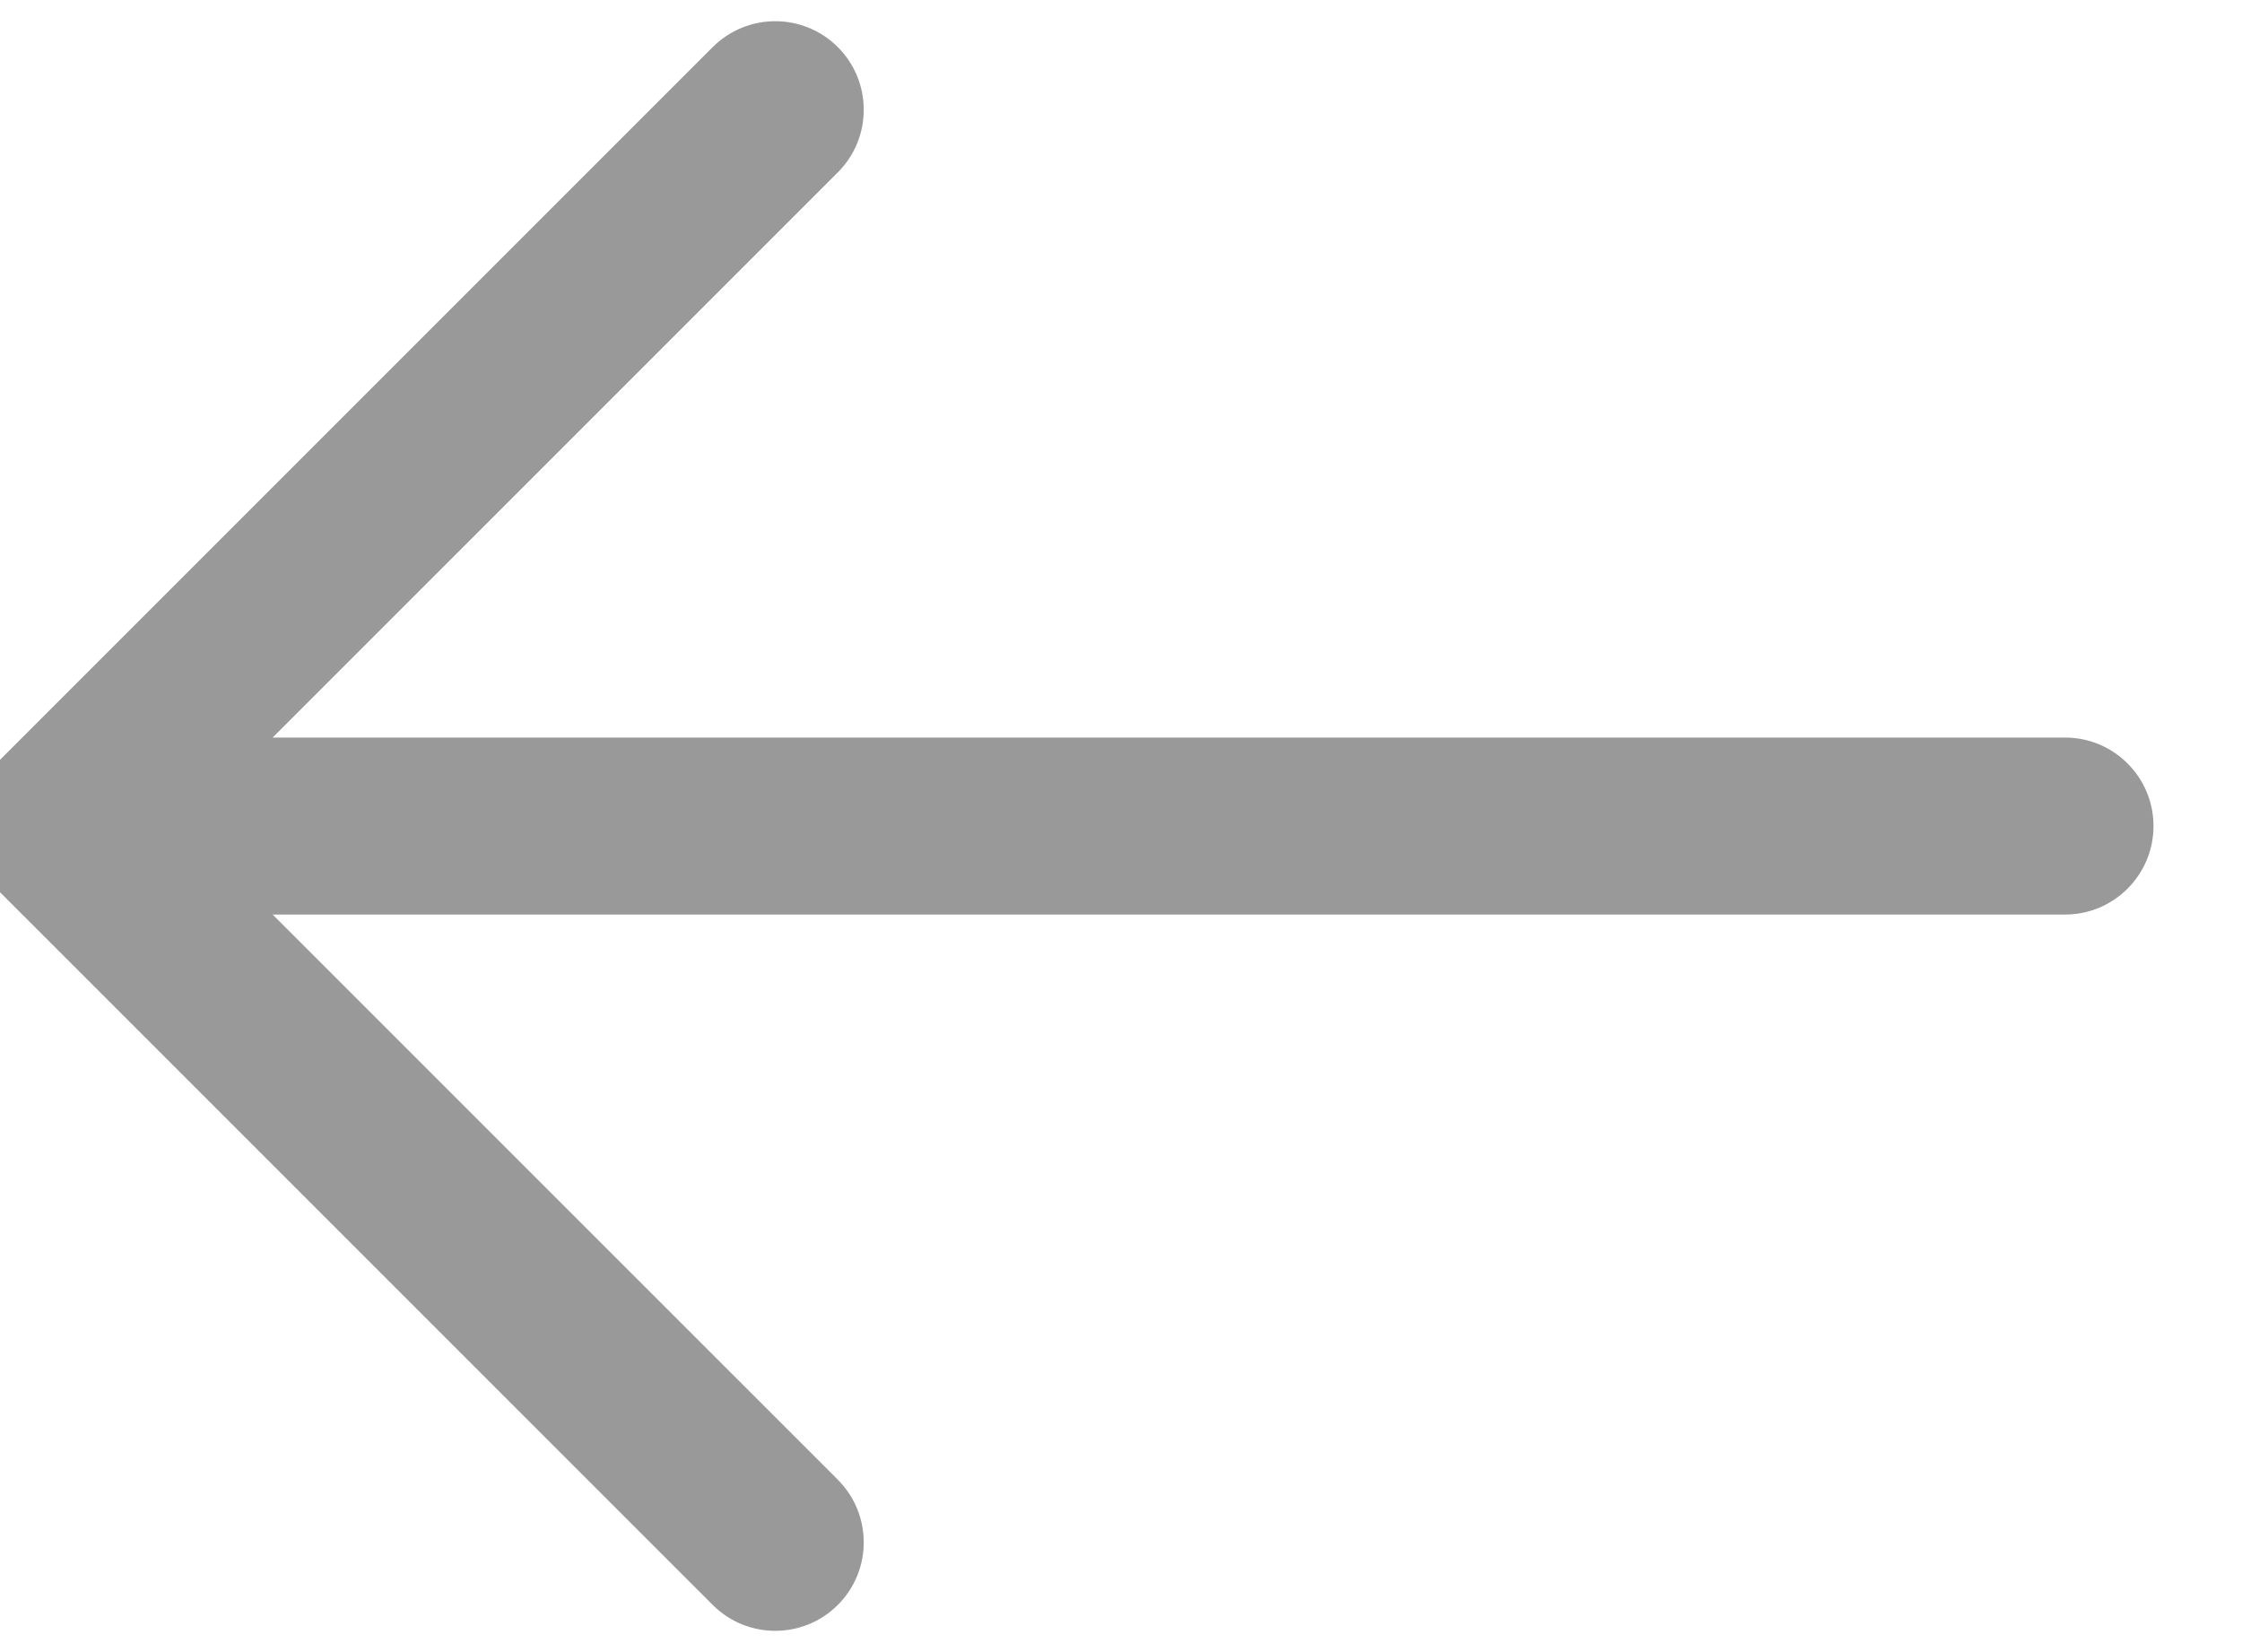 <svg width="38" height="28" viewBox="0 0 38 28" fill="none" xmlns="http://www.w3.org/2000/svg" xmlns:xlink="http://www.w3.org/1999/xlink">
<path d="M14.201,2.921C14.786,2.335 14.786,1.385 14.201,0.799C13.615,0.213 12.665,0.213 12.079,0.799L-0.061,12.939C-0.342,13.221 -0.5,13.602 -0.5,14C-0.5,14.398 -0.342,14.779 -0.061,15.061L12.079,27.2C12.665,27.786 13.615,27.786 14.201,27.2C14.786,26.615 14.786,25.665 14.201,25.079L4.621,15.5L35,15.5C35.828,15.5 36.5,14.828 36.5,14C36.5,13.172 35.828,12.5 35,12.5L4.621,12.5L14.201,2.921Z" fill="#999999"/>
</svg>

